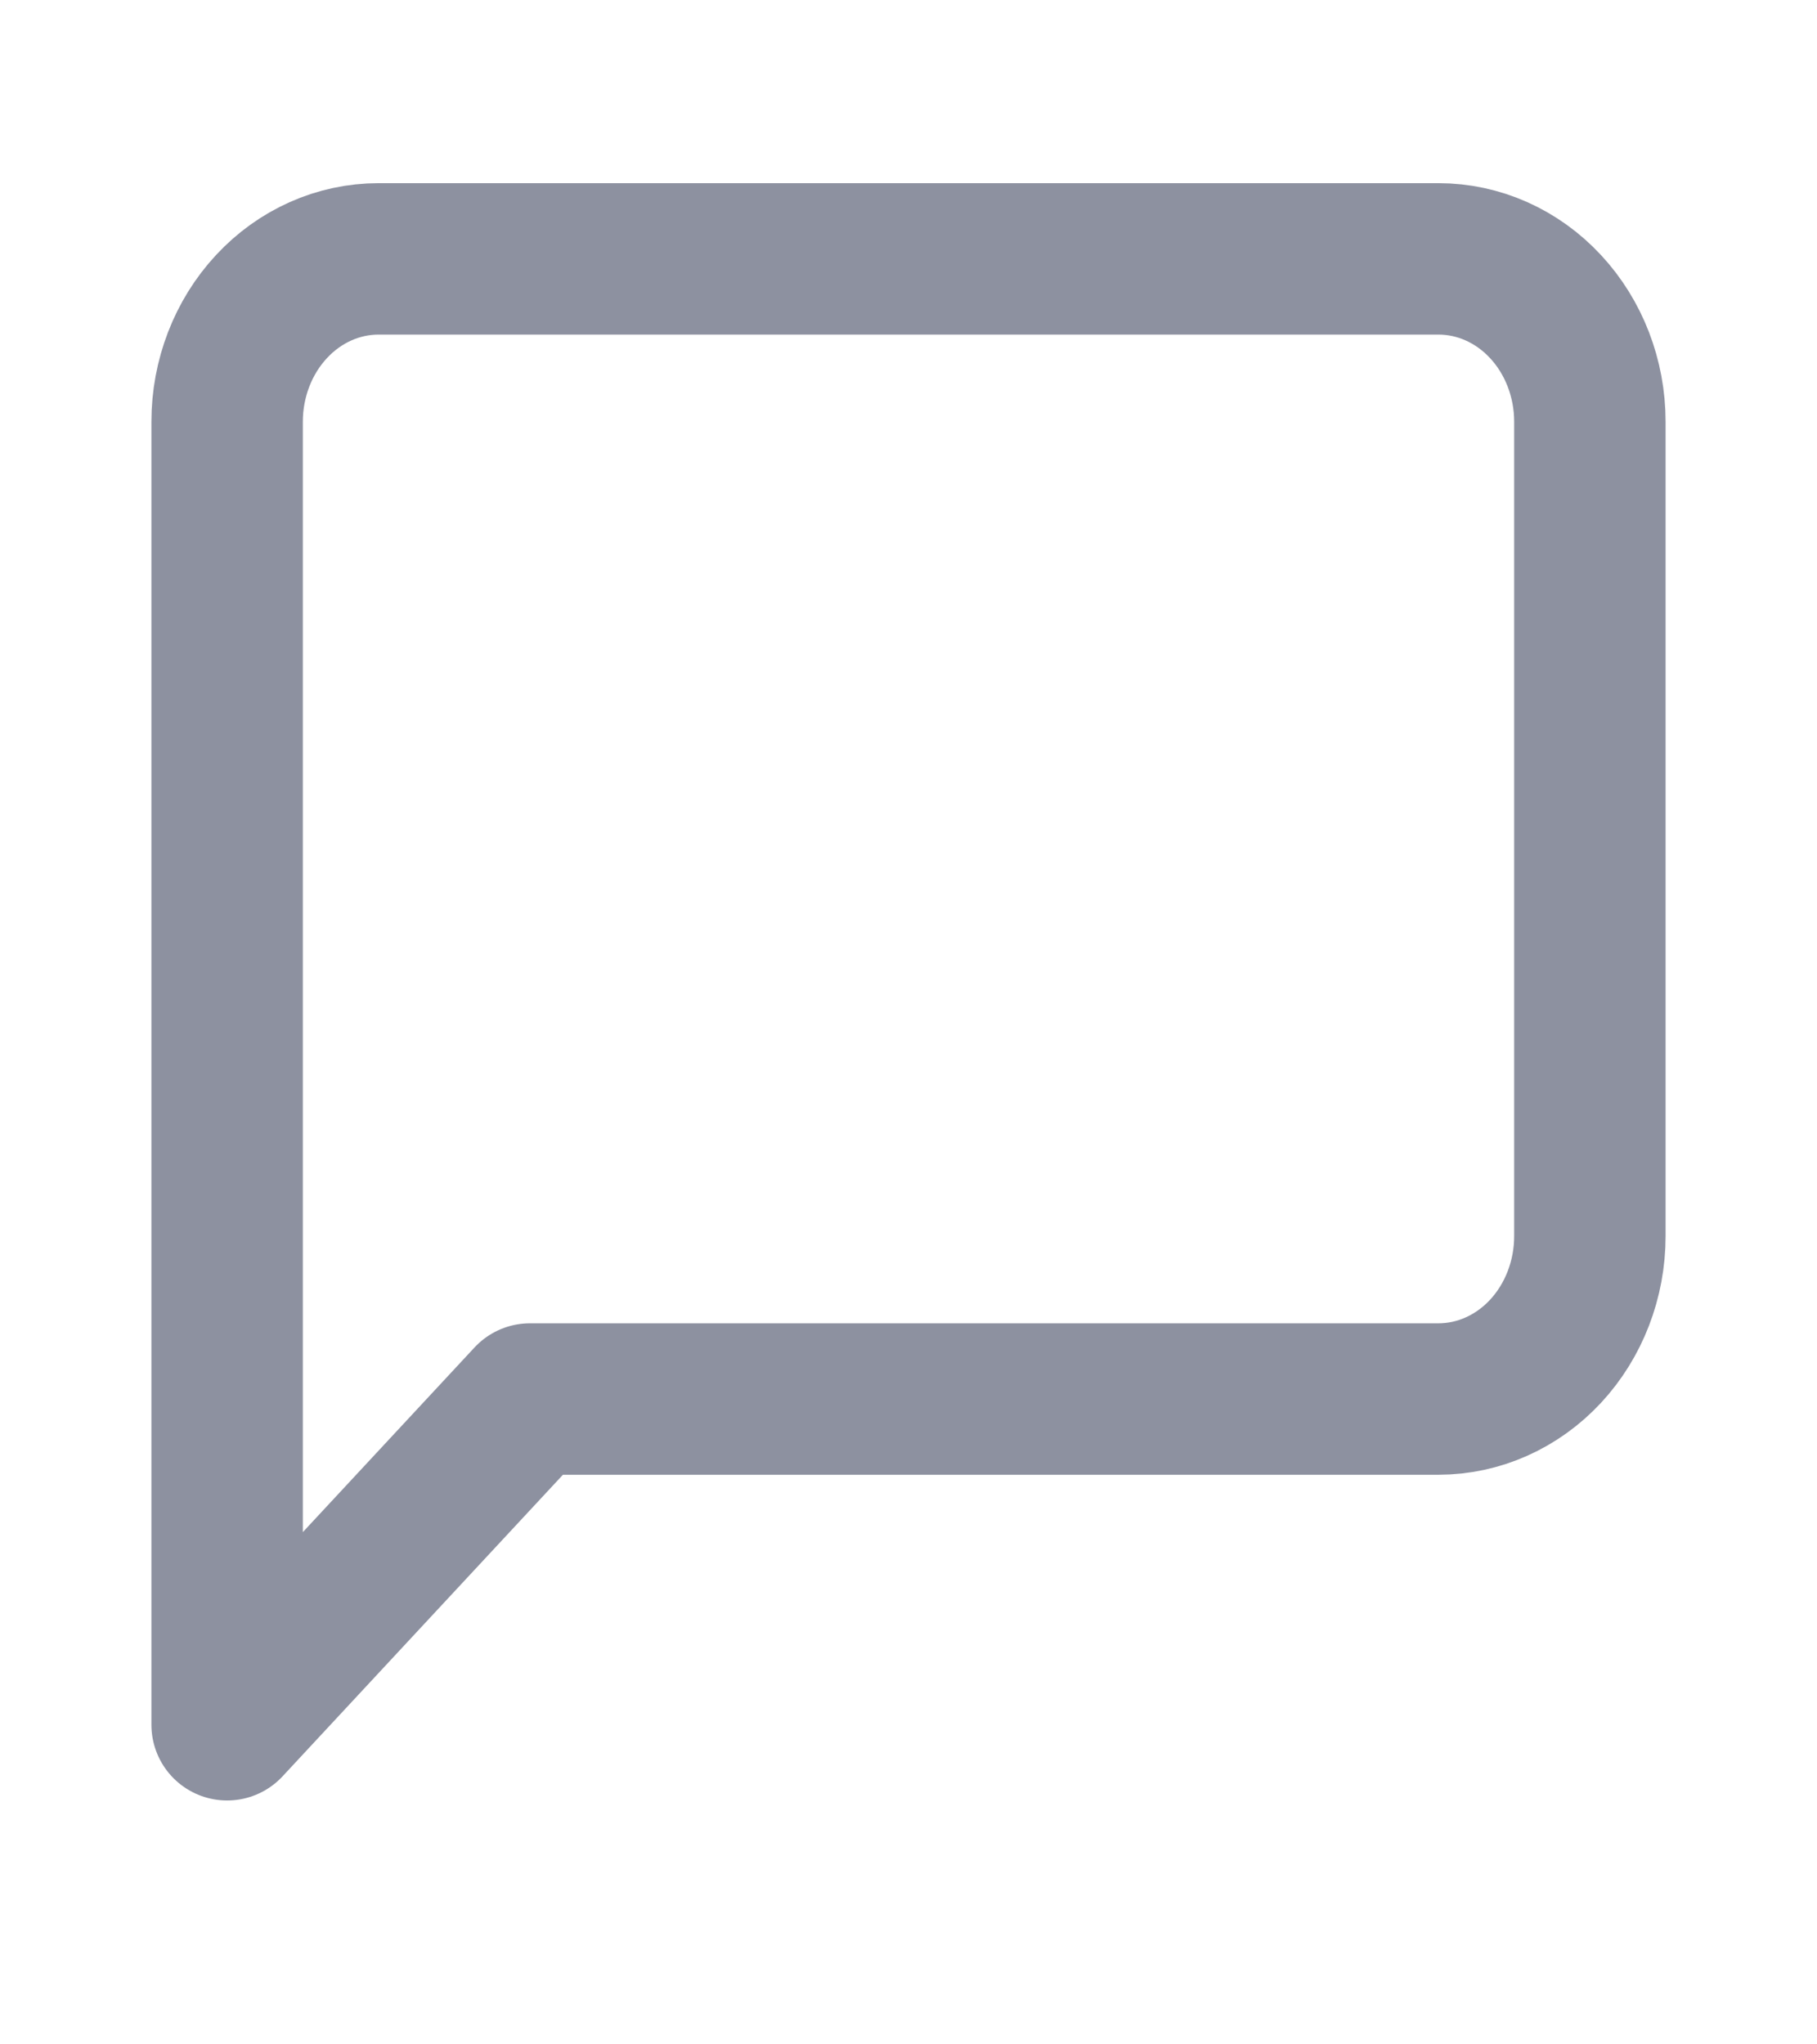 <svg width="24" height="27" viewBox="0 0 24 27" fill="none" xmlns="http://www.w3.org/2000/svg">
<path d="M21 16.326C21 16.896 20.789 17.443 20.414 17.847C20.039 18.25 19.53 18.477 19 18.477H7L3 22.779V5.57C3 4.999 3.211 4.452 3.586 4.049C3.961 3.645 4.47 3.419 5 3.419H19C19.53 3.419 20.039 3.645 20.414 4.049C20.789 4.452 21 4.999 21 5.57V16.326Z" stroke="#8D91A0" stroke-width="2" stroke-linecap="round" stroke-linejoin="round"/>
</svg>

